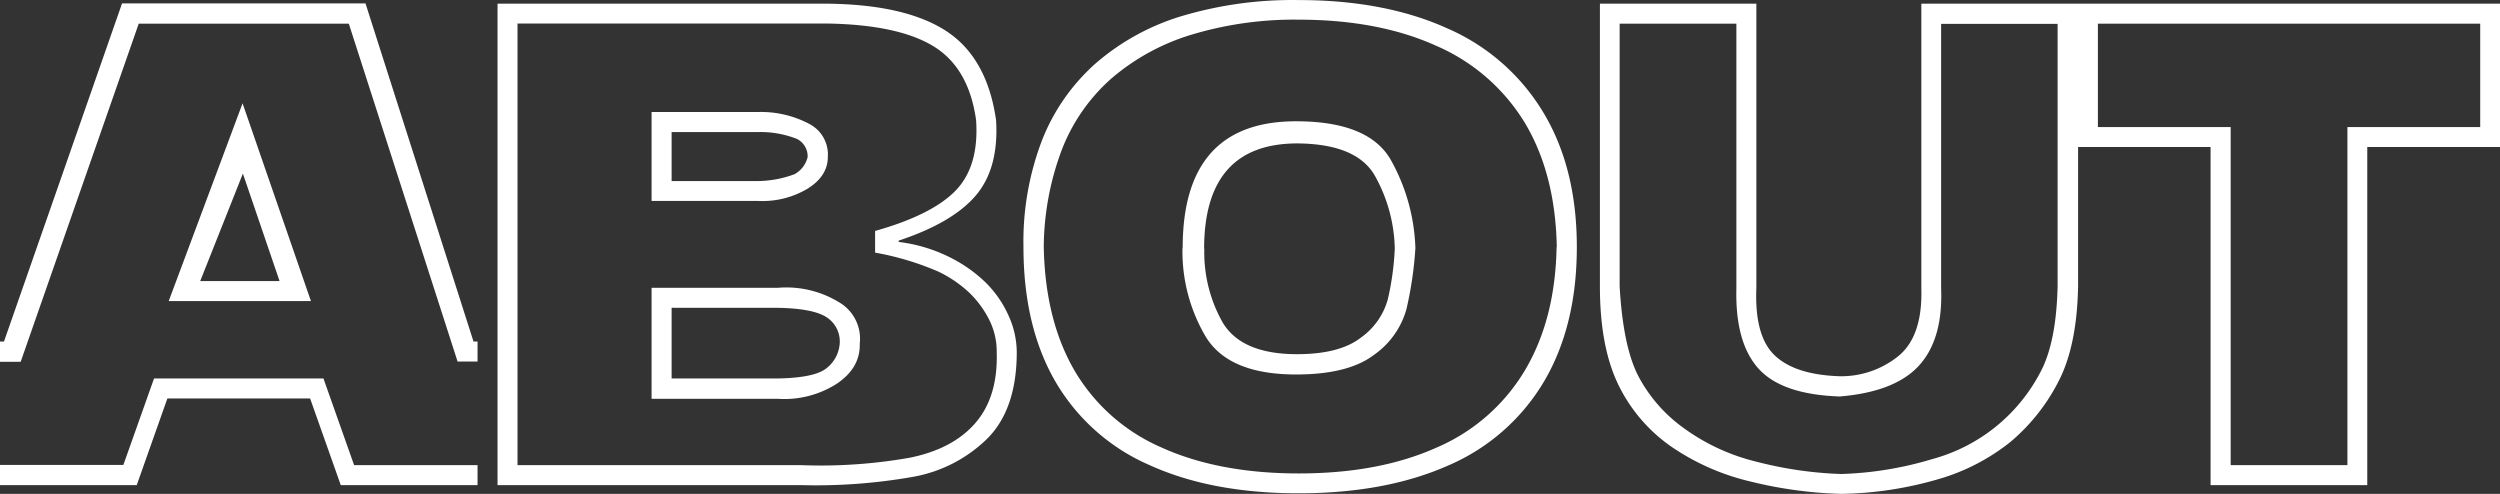 <svg id="Layer_1" data-name="Layer 1" xmlns="http://www.w3.org/2000/svg" viewBox="0 0 395.35 78.1">
  <rect x="0" y="0" width="395.35" height="78.1" fill="#333333" stroke="none"/>
  <defs>
    <style>
      .cls-1 {
        fill: #fff;
      }
    </style>
  </defs>
  <title>About</title>
  <g>
    <path class="cls-1" d="M250.52,304h.64v3.16H248L230.8,253.73H197.58L178.91,307.2h-3.27V304h.63l18.67-53.47h38.5Zm-74.88,19.51h19.51L200,309.84h26.79l4.85,13.71h19.52v3.16H229.53L224.68,313H202.11l-4.85,13.71H175.64ZM214,266.33l10.81,31.27H202.32Zm-6.7,28.11h12.55l-5.8-17Z" transform="translate(-175.64 -249.99)"/>
    <path class="cls-1" d="M254.32,326.71V250.57h51.94q12.51.1,19,4.32T333.16,269q.46,7.61-3.22,11.92t-12.18,7.12v.21a24.63,24.63,0,0,1,7.7,2.24,22.7,22.7,0,0,1,5.93,4.06,17.21,17.21,0,0,1,3.72,5.3,14.14,14.14,0,0,1,1.32,5.8q0,9-4.62,13.66A22.27,22.27,0,0,1,320,325.4a88.28,88.28,0,0,1-17.59,1.31Zm3.16-3.16h44.88a81,81,0,0,0,17.06-1.16q6.88-1.36,10.47-5.51t3.37-11.21a11.14,11.14,0,0,0-1.21-5.16,16,16,0,0,0-3.11-4.22,19.44,19.44,0,0,0-4.91-3.35,45,45,0,0,0-10-3v-3.43q9-2.53,12.73-6.38T330,269q-1.15-8.32-6.8-11.73t-16.93-3.56H257.48Zm21.2-55.85h16.93a16.32,16.32,0,0,1,7.94,1.85,5.43,5.43,0,0,1,3,5.27c0,2-1.07,3.68-3.19,5a13.88,13.88,0,0,1-7.73,1.95H278.68Zm0,27.8h20a16,16,0,0,1,9.6,2.26,6.68,6.68,0,0,1,3.32,6.59q.11,3.81-3.64,6.33a15.41,15.41,0,0,1-9.28,2.38h-20Zm3.17-24.63v7.75h13.76a17,17,0,0,0,5.67-1.08,4.17,4.17,0,0,0,2.08-2.72,3.08,3.08,0,0,0-1.71-2.87,15.79,15.79,0,0,0-5.93-1.08Zm0,27.79v11.18h16.82q5.54-.1,7.49-1.48a5.46,5.46,0,0,0,2.27-4,4.55,4.55,0,0,0-2.09-4.21q-2.13-1.38-7.67-1.48Z" transform="translate(-175.64 -249.99)"/>
    <path class="cls-1" d="M425,289.06q0,12.49-5.22,21.31a32.46,32.46,0,0,1-15.11,13.23Q394.76,328,381,328t-23.55-4.45a31.88,31.88,0,0,1-14.89-13.19q-5.07-8.72-5.07-21.33a44.84,44.84,0,0,1,2.91-16.79,31.72,31.72,0,0,1,8.49-12.21,37.08,37.08,0,0,1,13.71-7.52A61.34,61.34,0,0,1,381,250q13.66,0,23.57,4.5a33,33,0,0,1,15.14,13.29Q425,276.57,425,289.06Zm-3.17,0q-.21-11.49-5-19.56a30.58,30.58,0,0,0-14-12.24q-9.15-4.15-21.75-4.16a56.18,56.18,0,0,0-17,2.37,35,35,0,0,0-12.66,6.91,29,29,0,0,0-7.83,11.2A44.46,44.46,0,0,0,340.7,289q.21,11.6,4.88,19.62a29.55,29.55,0,0,0,13.73,12.13q9.07,4.11,21.73,4.11t21.78-4.09a30,30,0,0,0,13.95-12.18Q421.59,300.5,421.8,289.06Zm-59.16.11q0-20,17.93-20,11.39,0,14.92,6a30.41,30.41,0,0,1,3.95,14.06,58.58,58.58,0,0,1-1.42,9.67,13.11,13.11,0,0,1-5.09,7.18c-2.72,2.09-6.85,3.13-12.36,3.13q-10.67,0-14.3-6A26.47,26.47,0,0,1,362.64,289.17Zm3.42.16A22.51,22.51,0,0,0,369,301q3,5,11.76,5,6.75,0,10.12-2.64a11,11,0,0,0,4.22-6,43.41,43.41,0,0,0,1.11-8.06A24.53,24.53,0,0,0,393,277.67q-2.93-4.95-12.26-5Q366.07,272.71,366.06,289.33Z" transform="translate(-175.64 -249.99)"/>
    <path class="cls-1" d="M453.39,250.57v45q-.31,7.69,3,10.71c2.17,2,5.59,3.07,10.23,3.21a14.41,14.41,0,0,0,9.33-3.27q3.75-3.17,3.53-10.65v-45h24.79v44.66q-.17,9.5-3.14,15.16a30.81,30.81,0,0,1-7.54,9.47,32.71,32.71,0,0,1-11.44,5.91,57.74,57.74,0,0,1-15.32,2.32,66.71,66.71,0,0,1-14.27-1.93,37.06,37.06,0,0,1-12.65-5.56,25.41,25.41,0,0,1-8.34-9.76q-2.92-6-2.92-15.56V250.57Zm-21.62,3.16v41.55q.53,9.39,2.9,14.08a23.69,23.69,0,0,0,7.17,8.28A32.55,32.55,0,0,0,453.39,323a61.34,61.34,0,0,0,13.4,1.95,55.49,55.49,0,0,0,14.45-2.37,27.31,27.31,0,0,0,17-13.61q2.58-4.69,2.79-13.71v-41.5H482.61V295.6q.31,8-3.48,12.18t-12.55,4.91q-9.18-.31-12.87-4.43t-3.48-12.66V253.73Z" transform="translate(-175.64 -249.99)"/>
    <path class="cls-1" d="M571,250.57v22.67H550v53.47H525.22V273.24h-21V250.57Zm-63.6,3.16v16.35h21v53.47h18.46V270.08h21V253.73Z" transform="translate(-175.64 -249.99)"/>
  </g>
</svg>
